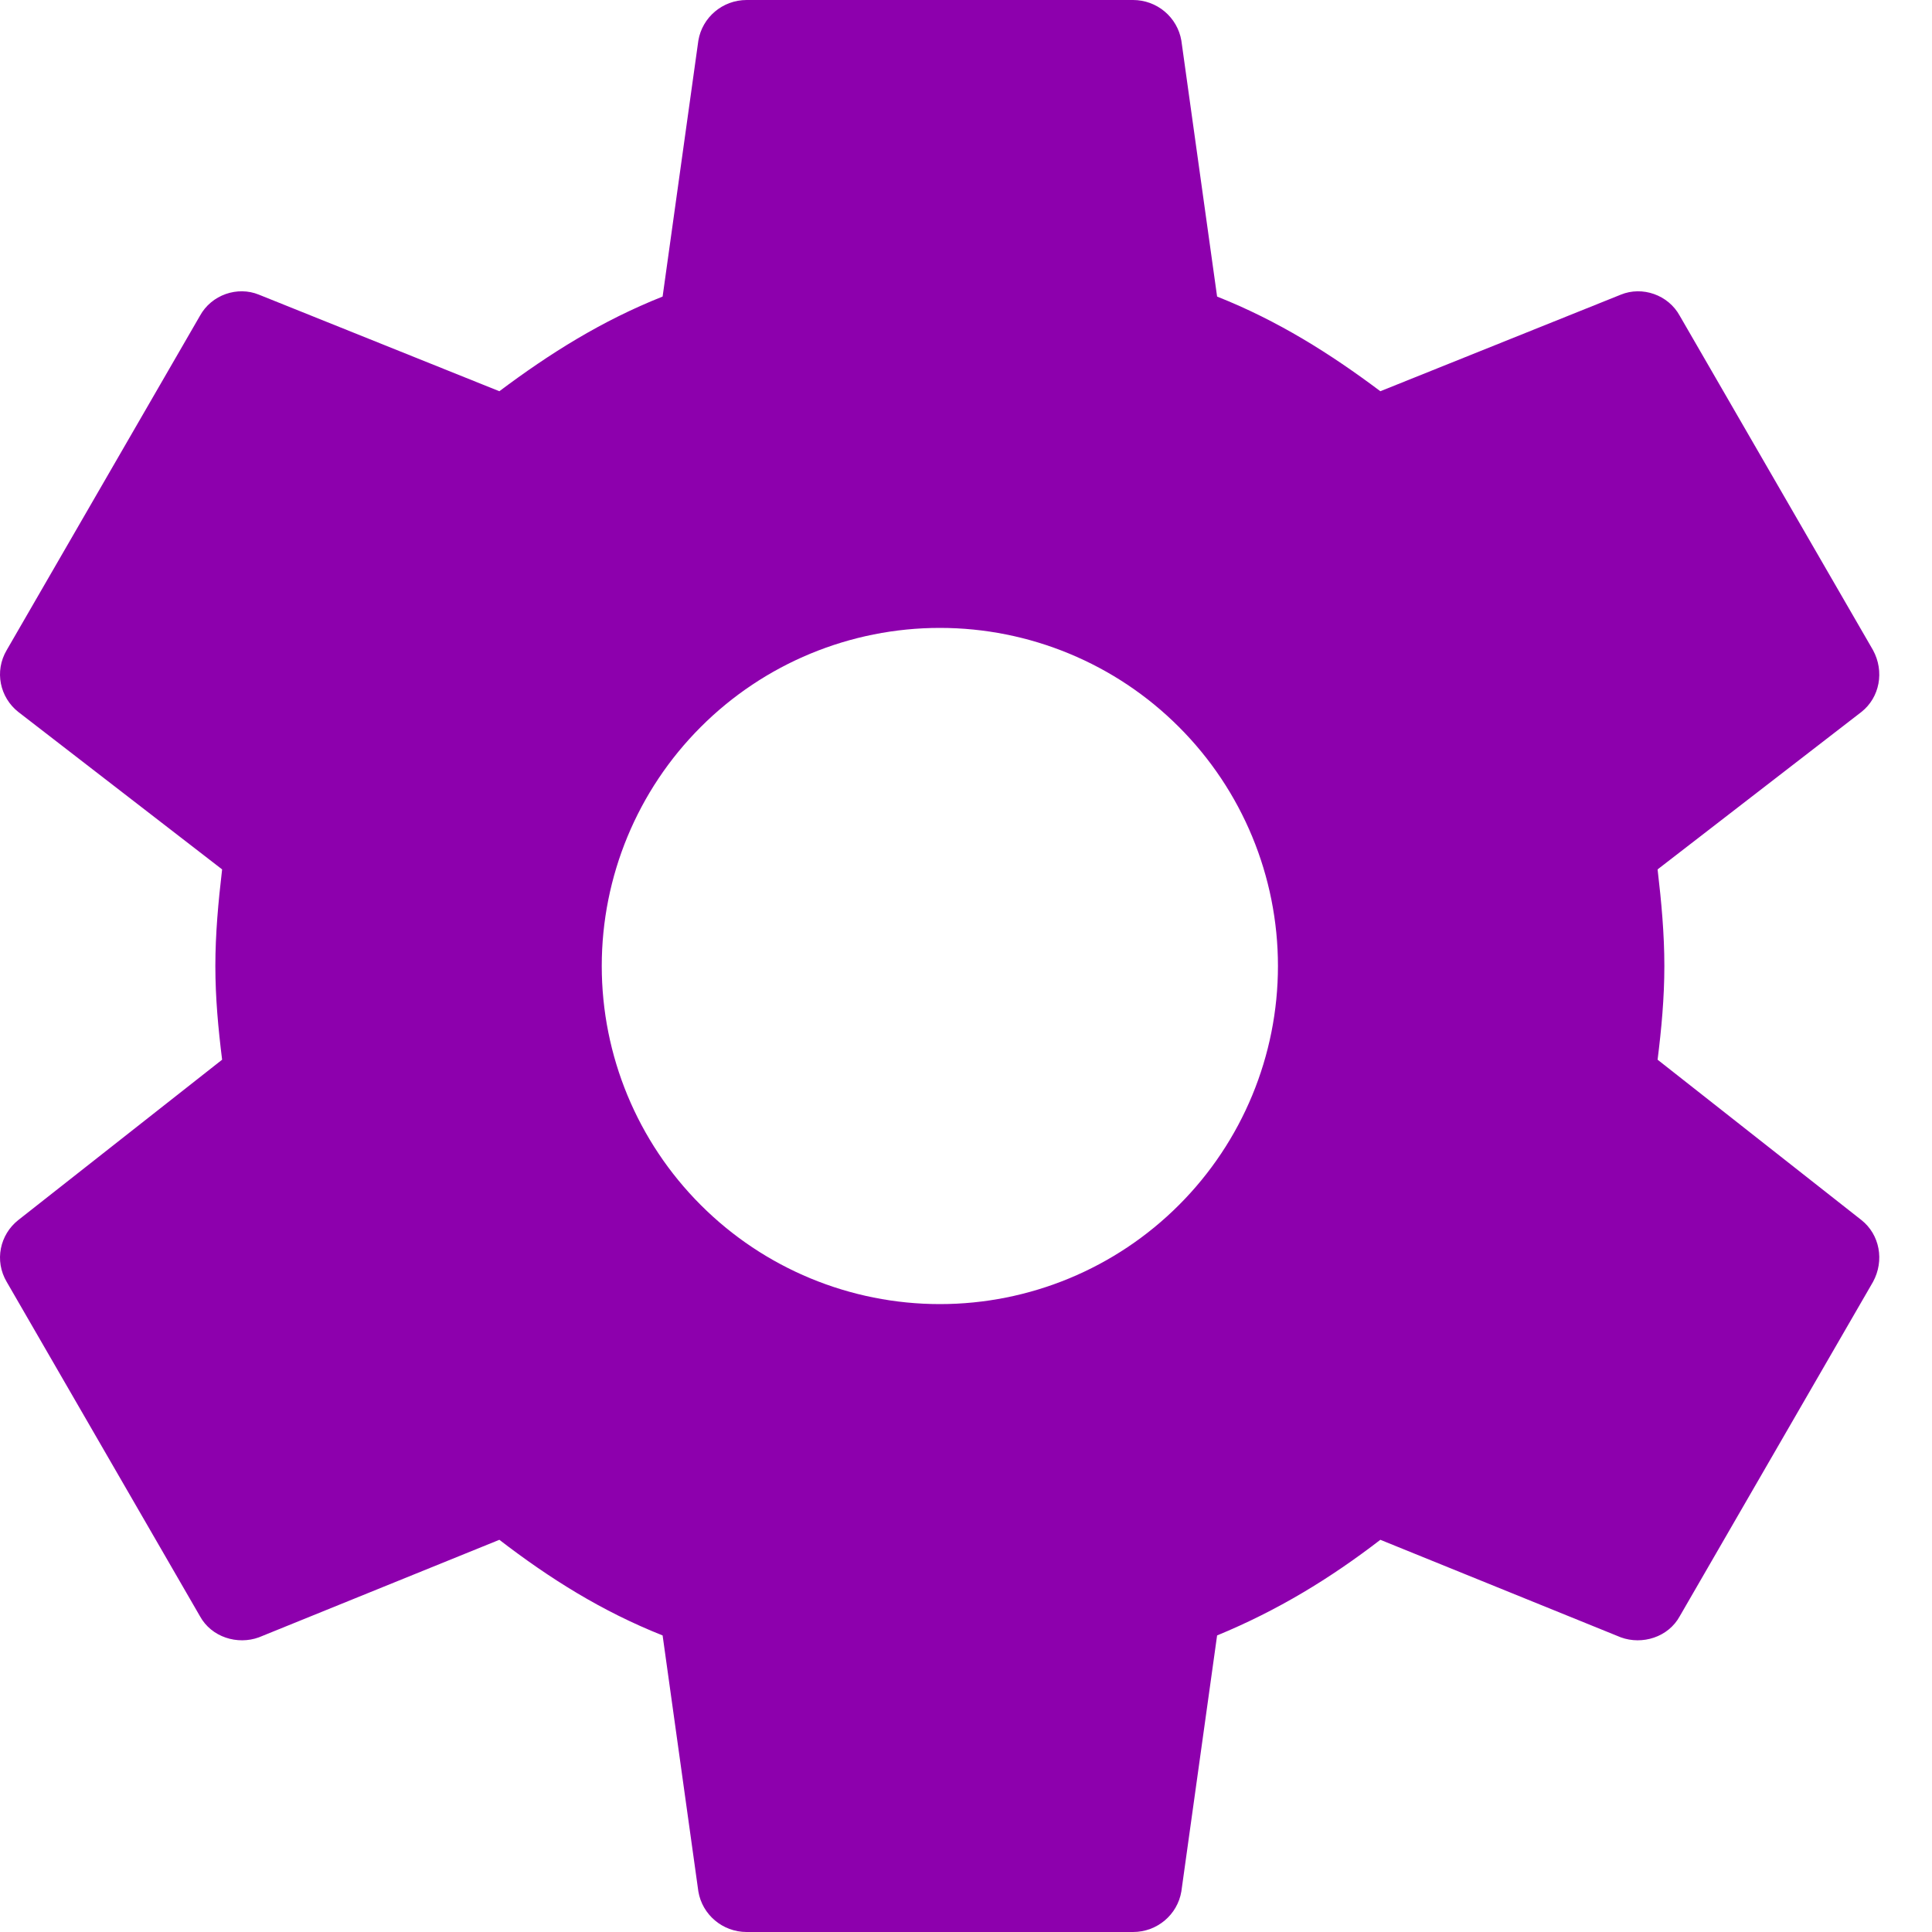 <svg width="30" height="30" viewBox="0 0 30 30" fill="none" xmlns="http://www.w3.org/2000/svg">
<path d="M14.594 20.25C13.202 20.25 11.866 19.697 10.882 18.712C9.897 17.728 9.344 16.392 9.344 15C9.344 13.608 9.897 12.272 10.882 11.288C11.866 10.303 13.202 9.75 14.594 9.75C15.986 9.75 17.322 10.303 18.306 11.288C19.291 12.272 19.844 13.608 19.844 15C19.844 16.392 19.291 17.728 18.306 18.712C17.322 19.697 15.986 20.25 14.594 20.25ZM25.739 16.455C25.799 15.975 25.844 15.495 25.844 15C25.844 14.505 25.799 14.01 25.739 13.5L28.904 11.055C29.189 10.83 29.264 10.425 29.084 10.095L26.084 4.905C25.904 4.575 25.499 4.44 25.169 4.575L21.434 6.075C20.654 5.49 19.844 4.98 18.899 4.605L18.344 0.63C18.314 0.453 18.221 0.293 18.084 0.178C17.947 0.063 17.773 -0 17.594 2.7502e-06H11.594C11.219 2.7502e-06 10.904 0.27 10.844 0.63L10.289 4.605C9.344 4.98 8.534 5.49 7.754 6.075L4.019 4.575C3.689 4.44 3.284 4.575 3.104 4.905L0.104 10.095C-0.091 10.425 -0.001 10.83 0.284 11.055L3.449 13.5C3.389 14.01 3.344 14.505 3.344 15C3.344 15.495 3.389 15.975 3.449 16.455L0.284 18.945C-0.001 19.17 -0.091 19.575 0.104 19.905L3.104 25.095C3.284 25.425 3.689 25.545 4.019 25.425L7.754 23.91C8.534 24.51 9.344 25.02 10.289 25.395L10.844 29.37C10.904 29.73 11.219 30 11.594 30H17.594C17.969 30 18.284 29.73 18.344 29.37L18.899 25.395C19.844 25.005 20.654 24.51 21.434 23.91L25.169 25.425C25.499 25.545 25.904 25.425 26.084 25.095L29.084 19.905C29.264 19.575 29.189 19.17 28.904 18.945L25.739 16.455Z" fill="#8D00AD"/>
</svg>
